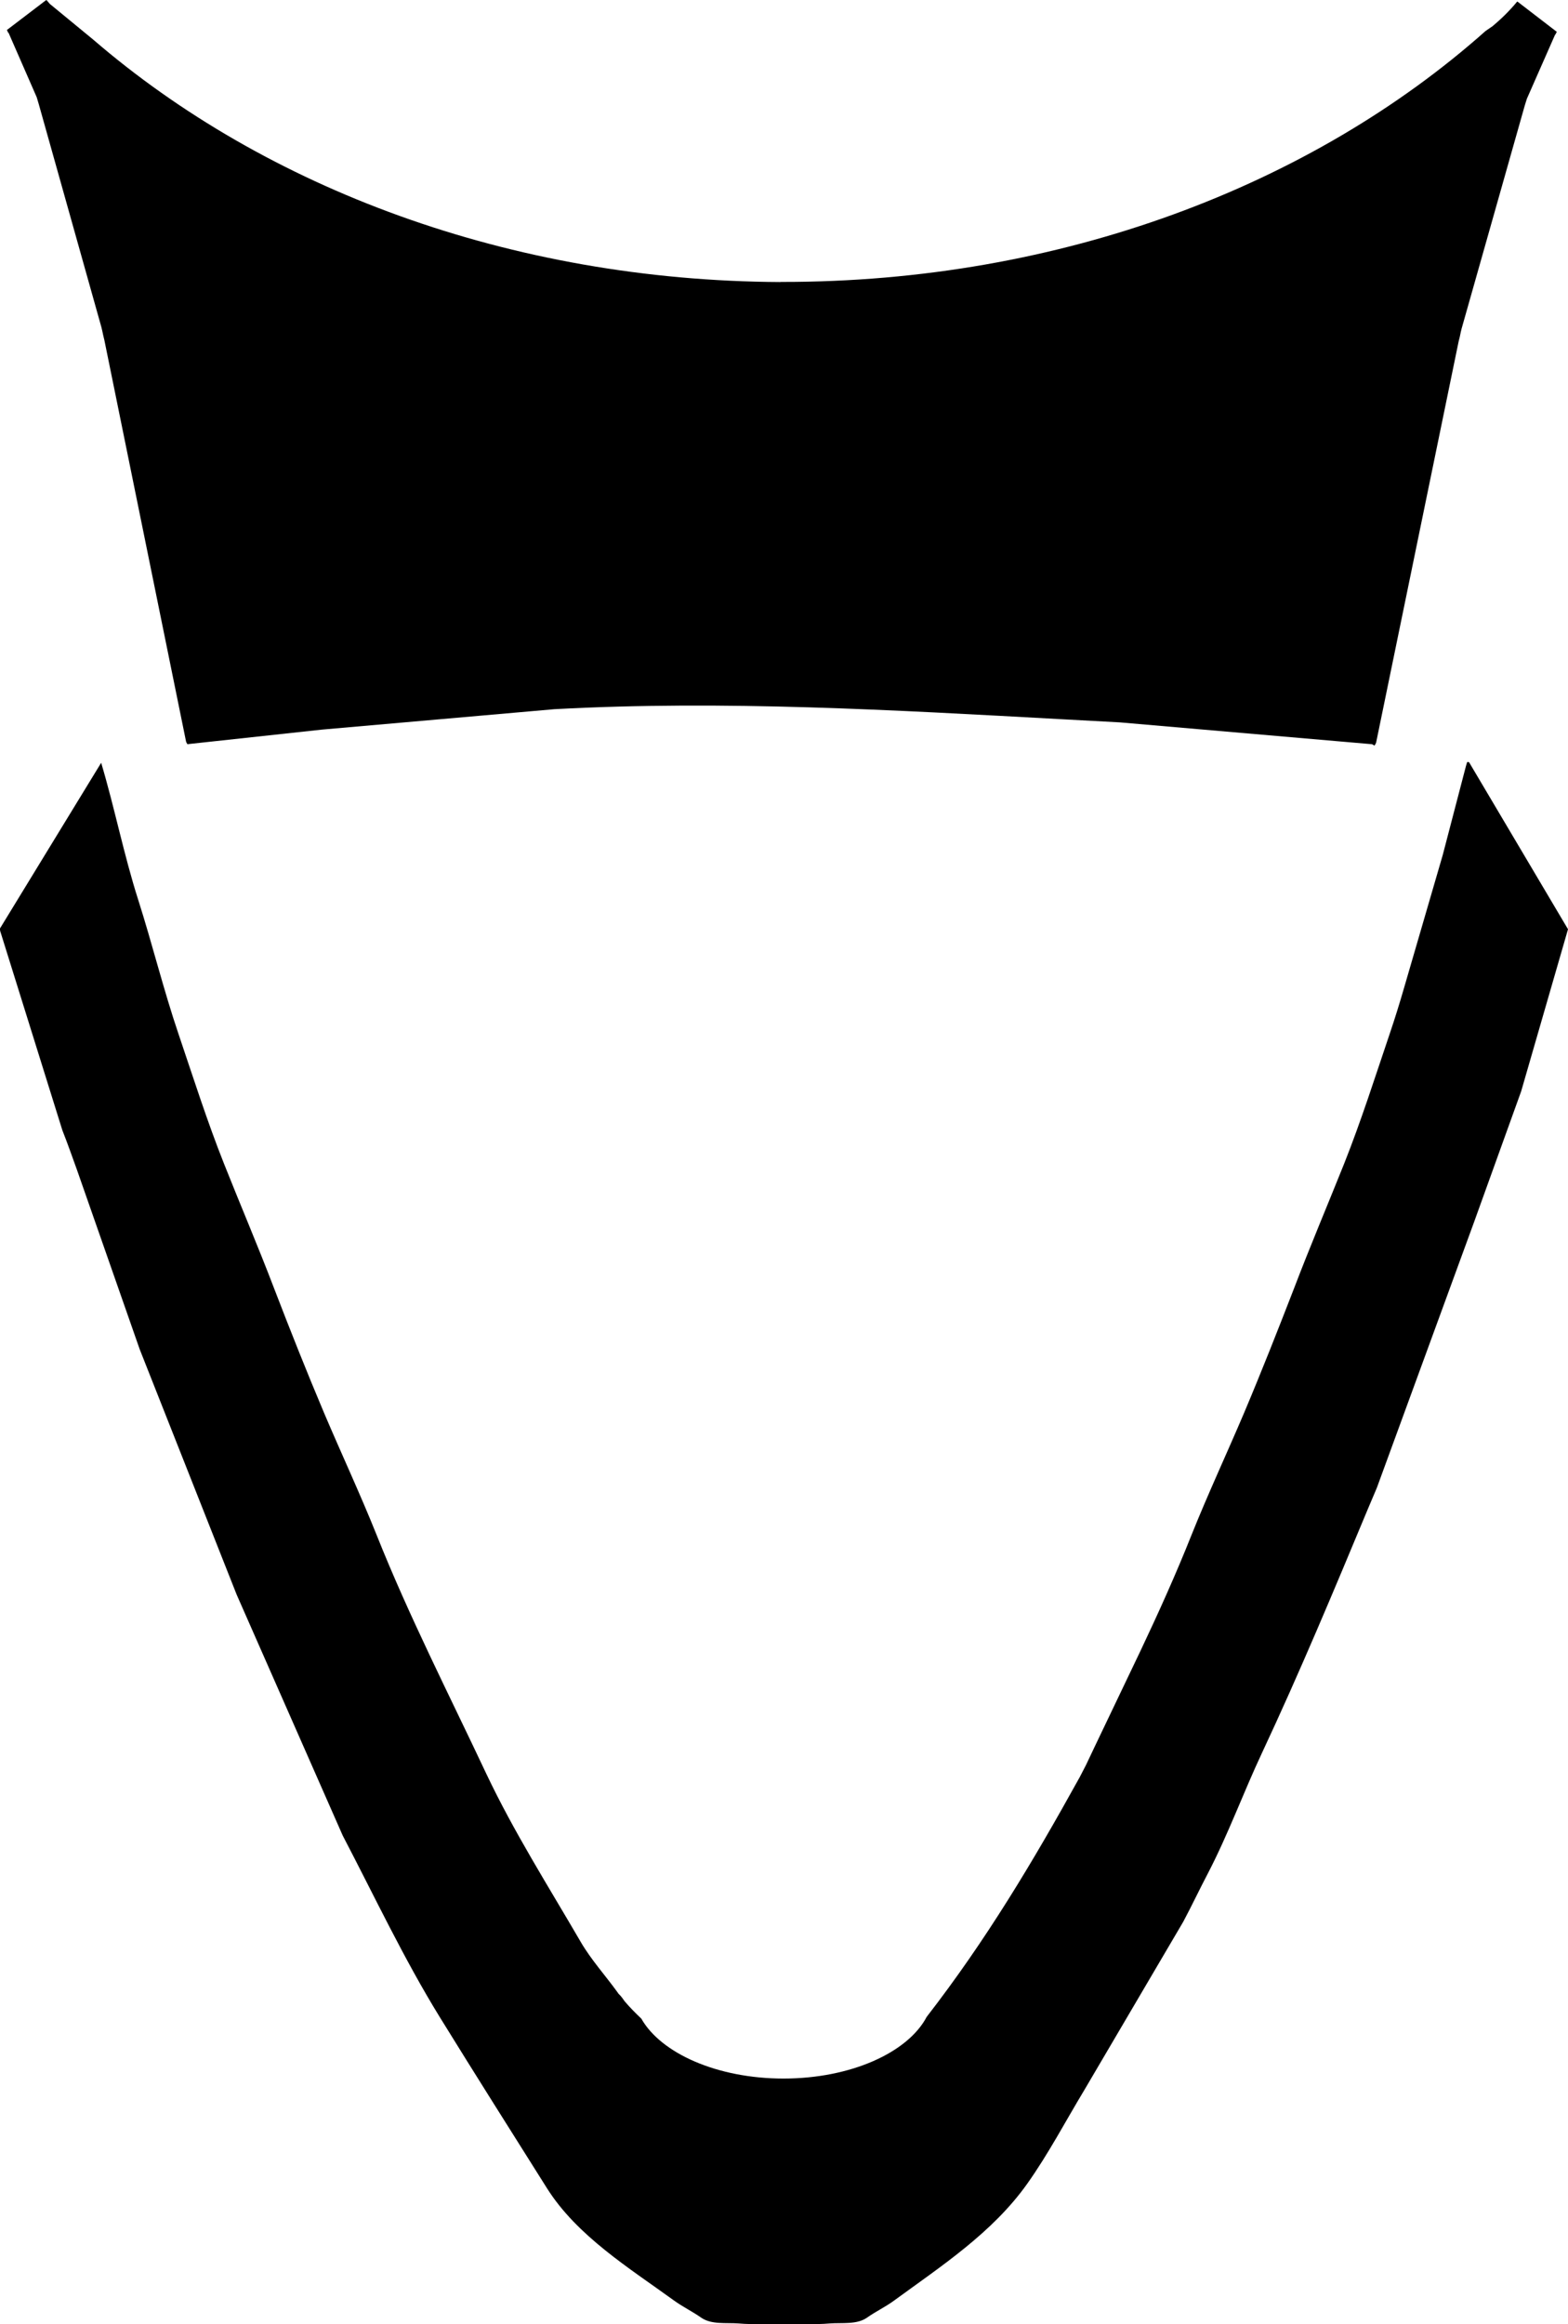 <?xml version="1.0" encoding="utf-8"?>
<!-- Generator: Adobe Illustrator 16.0.0, SVG Export Plug-In . SVG Version: 6.00 Build 0)  -->
<!DOCTYPE svg PUBLIC "-//W3C//DTD SVG 1.1//EN" "http://www.w3.org/Graphics/SVG/1.1/DTD/svg11.dtd">
<svg version="1.1" id="Layer_1" xmlns="http://www.w3.org/2000/svg" xmlns:xlink="http://www.w3.org/1999/xlink" x="0px" y="0px"
	 width="829.152px" height="1228.618px" viewBox="0 0 829.152 1228.618" enable-background="new 0 0 829.152 1228.618"
	 xml:space="preserve">
<path d="M802.664,1.019c-0.143-0.074-0.214-0.147-0.354-0.222c-4.111,4.976-8.427,9.155-12.951,12.972l-3.786,2.604
	c-91.732,81.574-224.54,132.829-372.154,132.651c-0.218-0.003-0.435-0.007-0.722-0.011l-0.001,0.072
	C269.335,148.399,140.209,99.26,49.35,20.987L26.318,2.044C25.753,1.387,25.188,0.658,24.551,0c-0.07,0.071-0.218,0.14-0.361,0.21
	L3.633,15.871c0.352,0.726,0.562,0.874,0.486,1.16c0.213,0.146,0.355,0.294,0.496,0.512l14.802,33.863
	c0.341,1.229,0.753,2.46,1.097,3.69L53.57,172.777c0.133,0.65,0.339,1.301,0.473,1.952c0.333,1.733,0.738,3.396,1.146,5.059
	l43.16,212.03c0.135,0.578,0.415,1.086,0.837,1.669c0.071-0.071,0.146-0.07,0.219-0.141l70.763-7.665l122.946-10.798
	c89.858-4.849,179.817,0.458,269.549,5.371c9.849,0.539,19.692,1.064,29.539,1.598l133.322,11.544
	c0.428,0.223,0.855,0.446,1.283,0.741c0.439-0.569,0.738-1.14,0.89-1.642l43.61-211.952c0.46-1.721,0.846-3.371,1.161-5.094
	c0.15-0.646,0.308-1.219,0.462-1.865l33.33-117.711c0.381-1.218,0.76-2.436,1.139-3.654l14.864-33.752
	c0.146-0.214,0.295-0.356,0.438-0.498c-0.064-0.289,0.226-0.428,0.522-1.144L802.664,1.019z M490.031,1066.114
	c-9.936,18.863-40.104,32.615-75.743,32.615c-34.989,0-64.728-13.32-75.168-31.68c-3.096-2.953-6.117-5.977-8.854-9.217
	c-0.938-1.367-1.944-2.807-3.168-3.887c-0.216-0.361-0.435-0.648-0.648-0.939c-6.404-8.854-13.965-17.205-19.362-26.49
	c-17.124-29.443-35.376-58.158-49.974-88.994c-19.729-41.904-40.824-83.16-57.96-126.146c-8.712-21.744-18.648-42.982-27.792-64.512
	c-9.216-21.816-18-43.92-26.496-66.023c-8.424-22.104-17.712-43.773-26.424-65.732c-8.928-22.467-16.272-45.579-24.048-68.546
	c-7.92-23.326-13.824-47.446-21.312-70.92c-7.56-23.688-12.456-48.526-19.584-72.433L0,490.761c0,0.435,0,0.864,0.072,1.296
	l32.904,105.408c2.733,6.912,5.184,13.896,7.704,20.879l33.189,94.896l51.267,129.672c0,0,56.088,127.369,56.089,127.371
	c16.799,32.141,32.389,65.287,51.438,96.156c18.645,30.195,37.628,60.188,56.54,90.221c15.924,25.291,43.646,42.309,67.341,59.5
	c4.605,3.311,9.573,5.688,14.184,8.93c5.472,3.814,13.032,2.592,19.872,3.096c3.96,0.359,8.136,0.359,12.24,0.359
	c0.432,0.072,0.861,0.072,1.365,0.072c0.794-0.072,1.656-0.072,2.448-0.072c0.576,0,1.152,0,1.729,0c2.088,0,4.176,0,6.264,0
	s4.176,0,6.264,0c0.576,0,1.152,0,1.656,0c0.863,0,1.729,0,2.521,0.072c0.432,0,0.861,0,1.365-0.072c4.104,0,8.208,0,12.239-0.359
	c6.771-0.504,14.4,0.721,19.801-3.096c4.607-3.24,9.648-5.617,14.186-8.93c25.211-18.412,52.157-35.99,70.504-61.82
	c11.185-15.746,20.319-33.176,30.298-49.707l52.199-88.773c4.536-8.496,8.641-17.209,13.104-25.705
	c10.729-20.664,18.648-42.48,28.516-63.506c19.872-42.406,37.941-85.605,55.941-128.807c1.584-3.814,3.24-7.561,4.824-11.377
	L779.4,646.209l24.983-69.336l24.769-85.68l-52.271-88.2c-0.36-0.288-1.011-0.288-1.151,0.072c-0.146,0.576-0.289,1.152-0.504,1.728
	l-12.312,47.16l-20.445,70.2c-2.376,8.208-4.896,16.344-7.634,24.405c-7.773,22.971-15.118,46.08-24.05,68.543
	c-8.782,21.959-18,43.635-26.424,65.734c-8.567,22.105-17.279,44.209-26.496,66.025c-9.143,21.525-19.08,42.768-27.791,64.512
	c-8.209,20.664-17.352,40.896-26.854,60.984l-24.336,50.902c-2.231,4.682-3.604,7.633-4.608,9.721l-3.312,6.406
	C546.135,984.249,521.458,1025.555,490.031,1066.114"/>
</svg>
